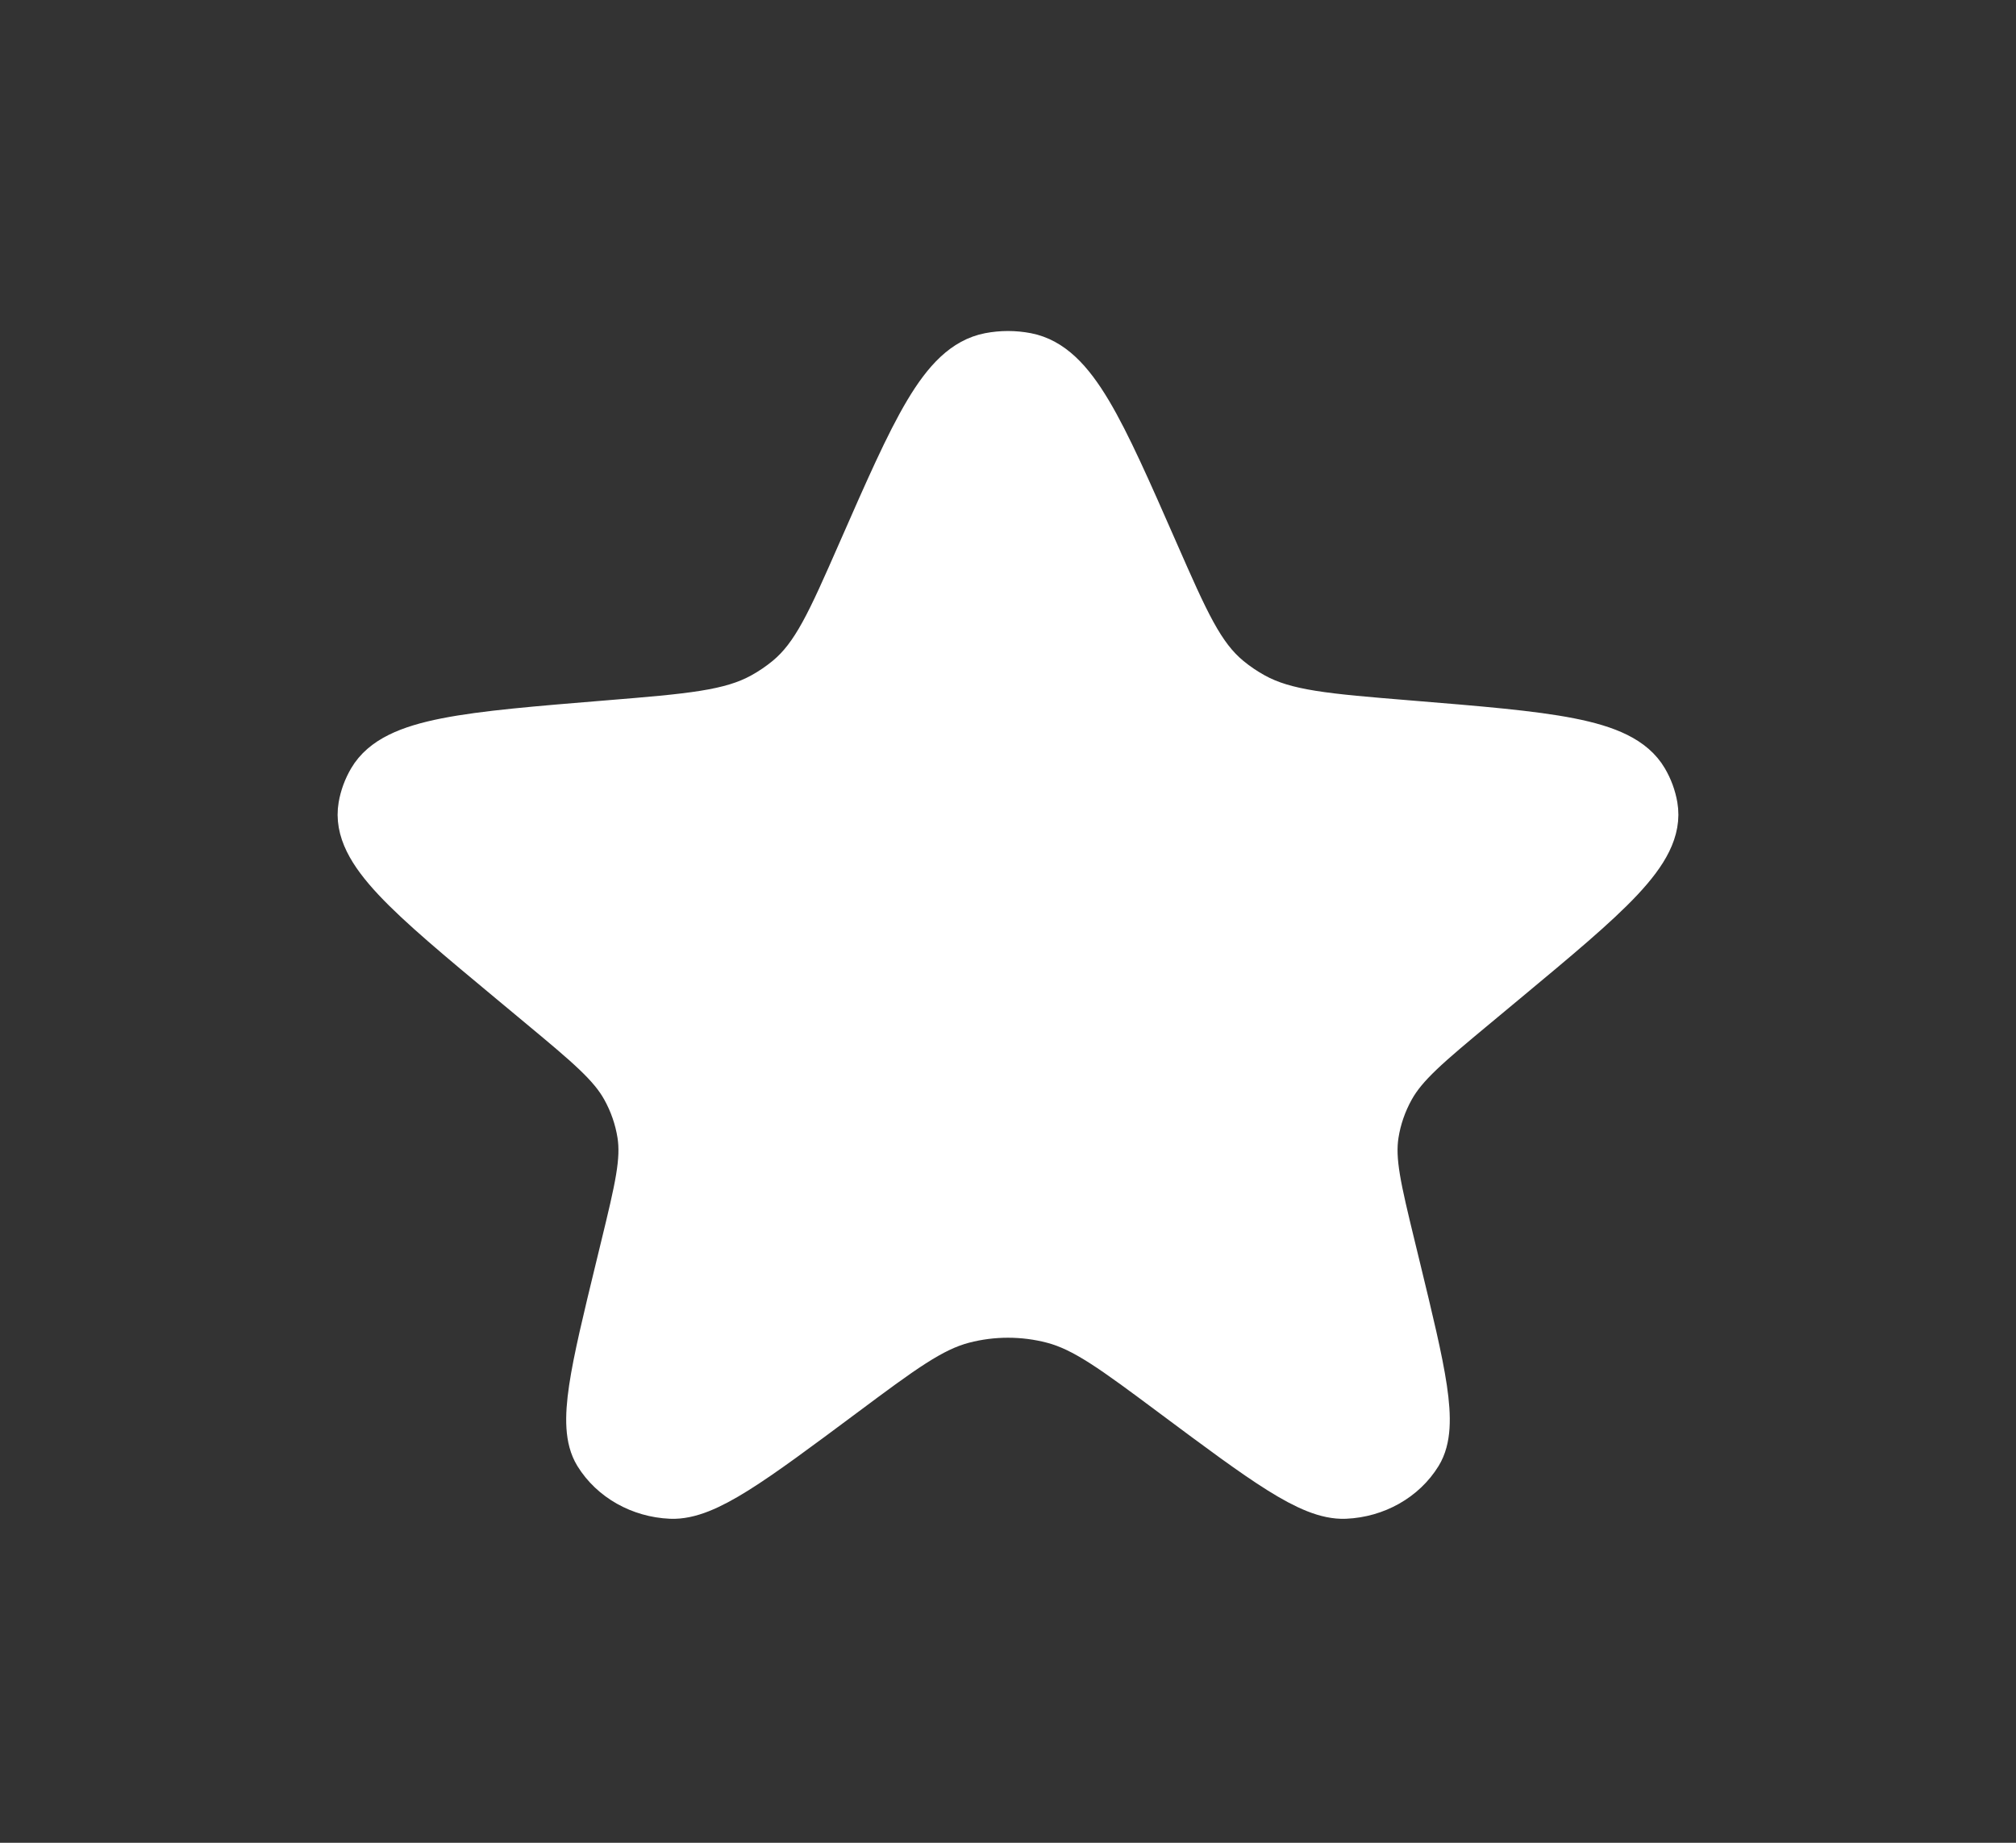 <svg width="70" height="64" viewBox="0 0 70 64" fill="none" xmlns="http://www.w3.org/2000/svg">
<rect x="0" y="0" width="70" height="64" fill="#333333" stroke="none"/>
<path d="M30.063 19.253C31.936 14.985 32.872 12.85 34.393 12.554C34.793 12.477 35.207 12.477 35.607 12.554C37.128 12.85 38.064 14.985 39.937 19.253C41.002 21.68 41.534 22.894 42.531 23.72C42.81 23.951 43.114 24.157 43.437 24.335C44.588 24.97 46.026 25.088 48.901 25.323C53.768 25.722 56.202 25.921 56.945 27.19C57.099 27.452 57.204 27.737 57.255 28.031C57.501 29.453 55.712 30.941 52.134 33.917L51.14 34.744C49.467 36.135 48.631 36.831 48.147 37.699C47.857 38.22 47.662 38.781 47.571 39.359C47.419 40.324 47.664 41.333 48.154 43.352L48.329 44.073C49.207 47.693 49.647 49.503 49.098 50.393C48.606 51.192 47.699 51.704 46.697 51.748C45.581 51.796 44.009 50.625 40.865 48.283C38.793 46.739 37.758 45.968 36.608 45.666C35.557 45.391 34.443 45.391 33.392 45.666C32.242 45.968 31.206 46.739 29.135 48.283C25.991 50.625 24.419 51.796 23.303 51.748C22.301 51.704 21.394 51.192 20.901 50.393C20.353 49.503 20.792 47.693 21.671 44.073L21.846 43.352C22.336 41.333 22.581 40.324 22.429 39.359C22.337 38.781 22.143 38.22 21.853 37.699C21.369 36.831 20.532 36.135 18.86 34.744L17.866 33.917C14.288 30.941 12.499 29.453 12.745 28.031C12.796 27.737 12.901 27.452 13.055 27.19C13.798 25.921 16.231 25.722 21.099 25.323C23.974 25.088 25.412 24.97 26.563 24.335C26.886 24.157 27.189 23.951 27.469 23.72C28.465 22.894 28.998 21.68 30.063 19.253Z" fill="white" stroke="white" stroke-width="2"/>
</svg>
